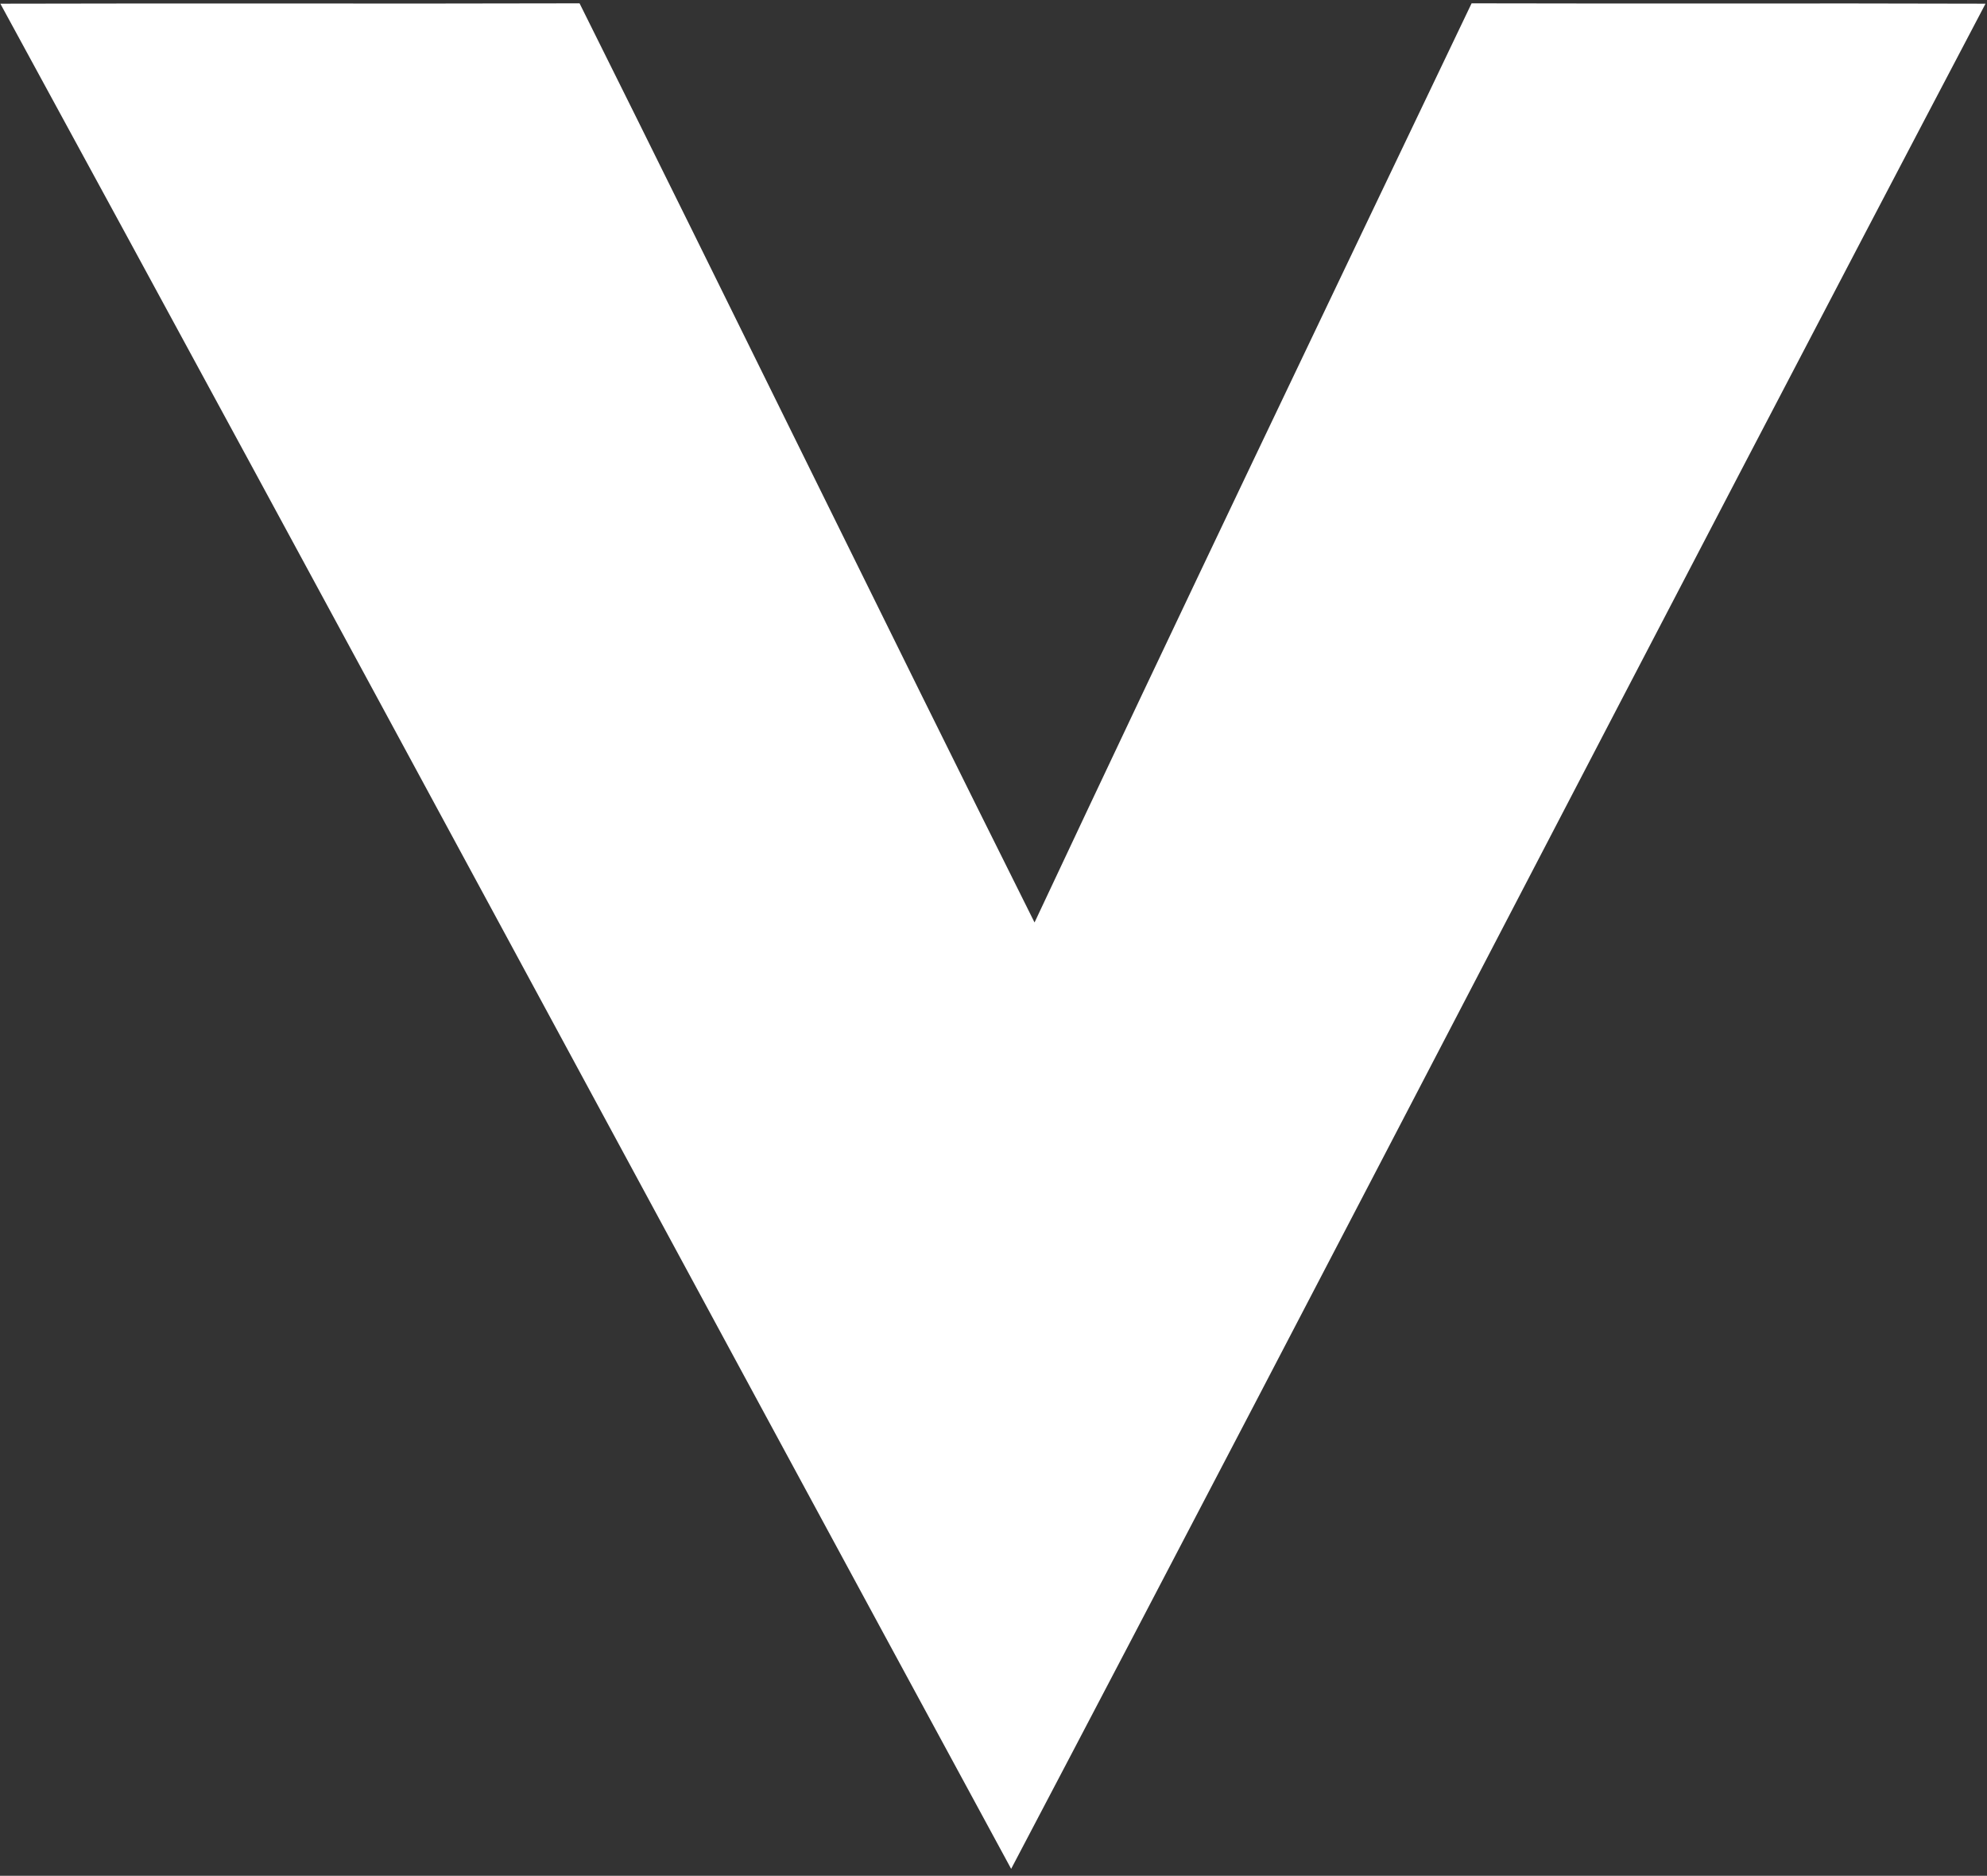<svg version="1.2" baseProfile="tiny-ps" xmlns="http://www.w3.org/2000/svg" viewBox="0 0 1515 1430" width="1515" height="1430"><rect x="0" y="0" width="1515" height="1430" fill="#333333" stroke="none"/><title>Veoneer_Logo (1)-svg</title><style>tspan { white-space:pre }.shp0 { fill: #ffffff } </style><g id="#021f47ff"><path id="Layer" class="shp0" d="M0.28 2.82C147.48 2.4 294.69 2.96 441.89 2.54C558.15 235.77 672.31 470.14 788.79 703.24C898.71 469.15 1010.47 235.91 1122.02 2.54C1252.66 2.89 1383.23 2.4 1513.87 2.82C1264.99 476.13 1019.91 951.41 770.96 1424.72C513.83 950.91 258.33 476.13 0.28 2.82Z" /></g></svg>